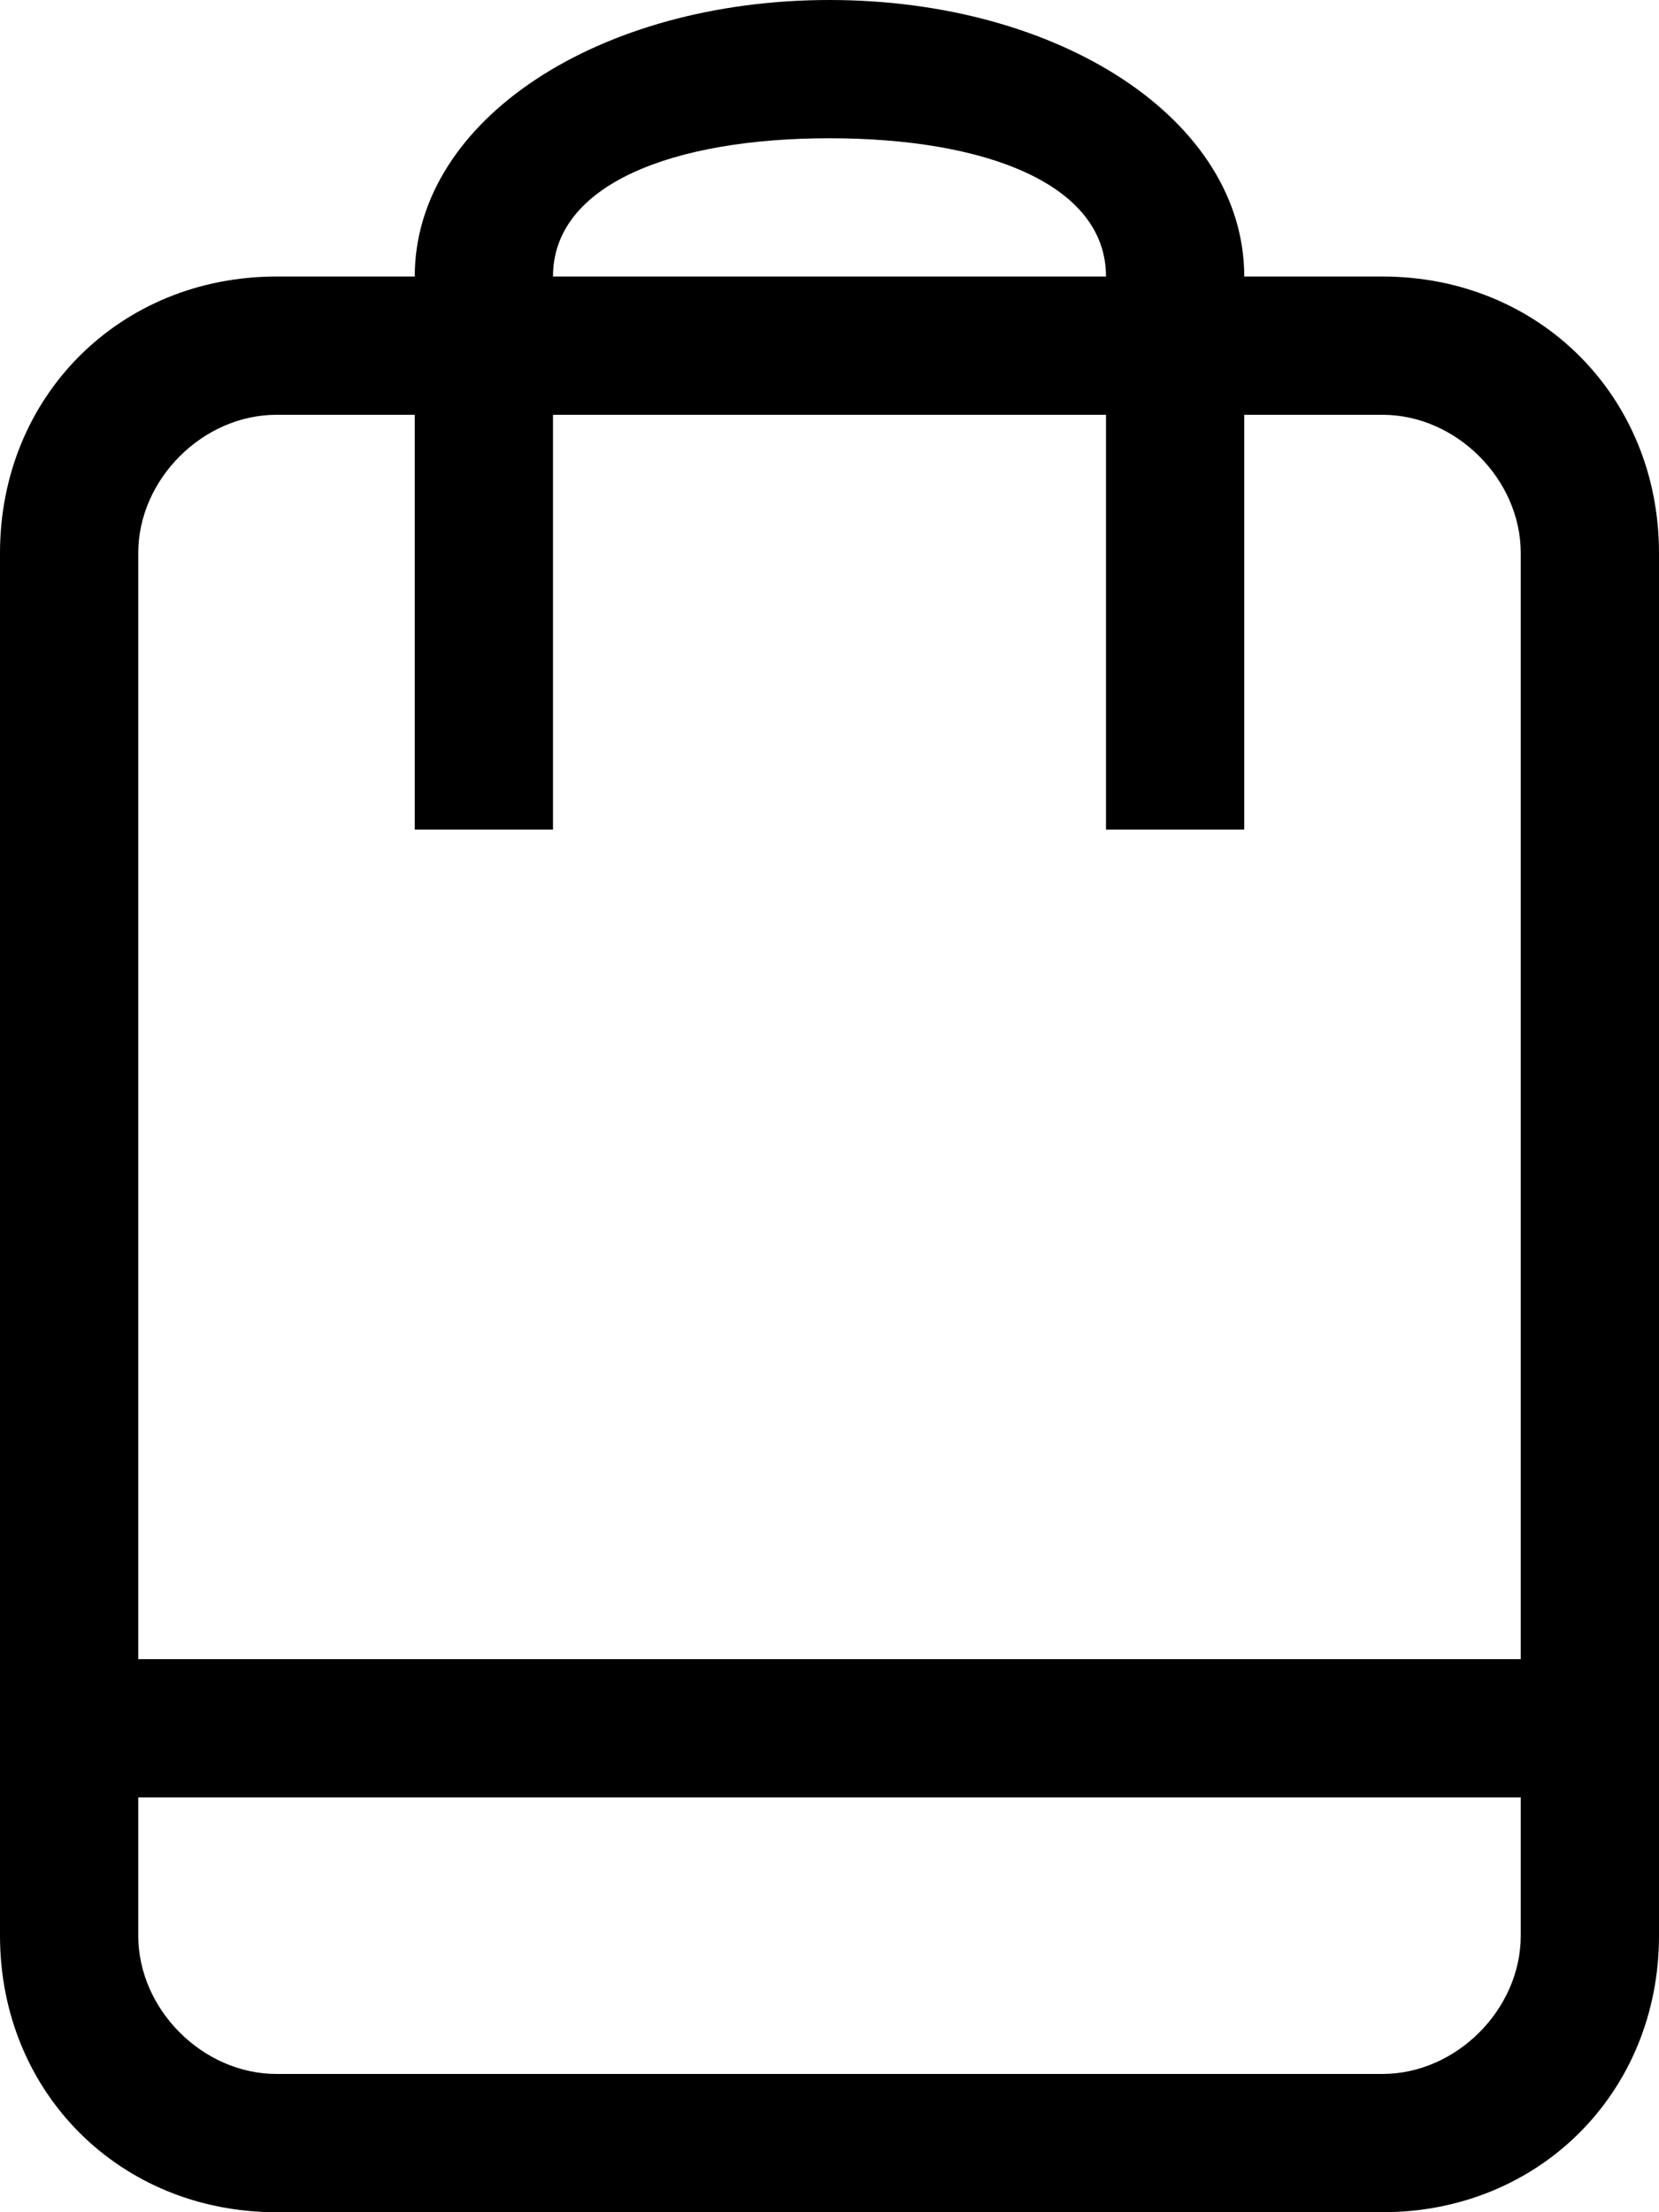 
<svg version="1.1" id="Layer_1" xmlns="http://www.w3.org/2000/svg" xmlns:xlink="http://www.w3.org/1999/xlink" viewBox="0 0 18 24" >
<path id="cart.svg" d="M15,3h-1.5c0-1.7-2-3-4.5-3S4.5,1.3,4.5,3H3C1.3,3,0,4.3,0,6l0,0v15c0,1.7,1.3,3,3,3h12c1.7,0,3-1.3,3-3V6
	C18,4.3,16.7,3,15,3z M9,1.5c1.7,0,3,0.5,3,1.5H6C6,2,7.3,1.5,9,1.5z M16.5,21c0,0.8-0.7,1.5-1.5,1.5H3c-0.8,0-1.5-0.7-1.5-1.5v-1.5
	h15V21z M16.5,18h-15V6c0-0.8,0.7-1.5,1.5-1.5l0,0h1.5V9H6V4.5h6V9h1.5V4.5H15c0.8,0,1.5,0.7,1.5,1.5V18z"/>
</svg>
